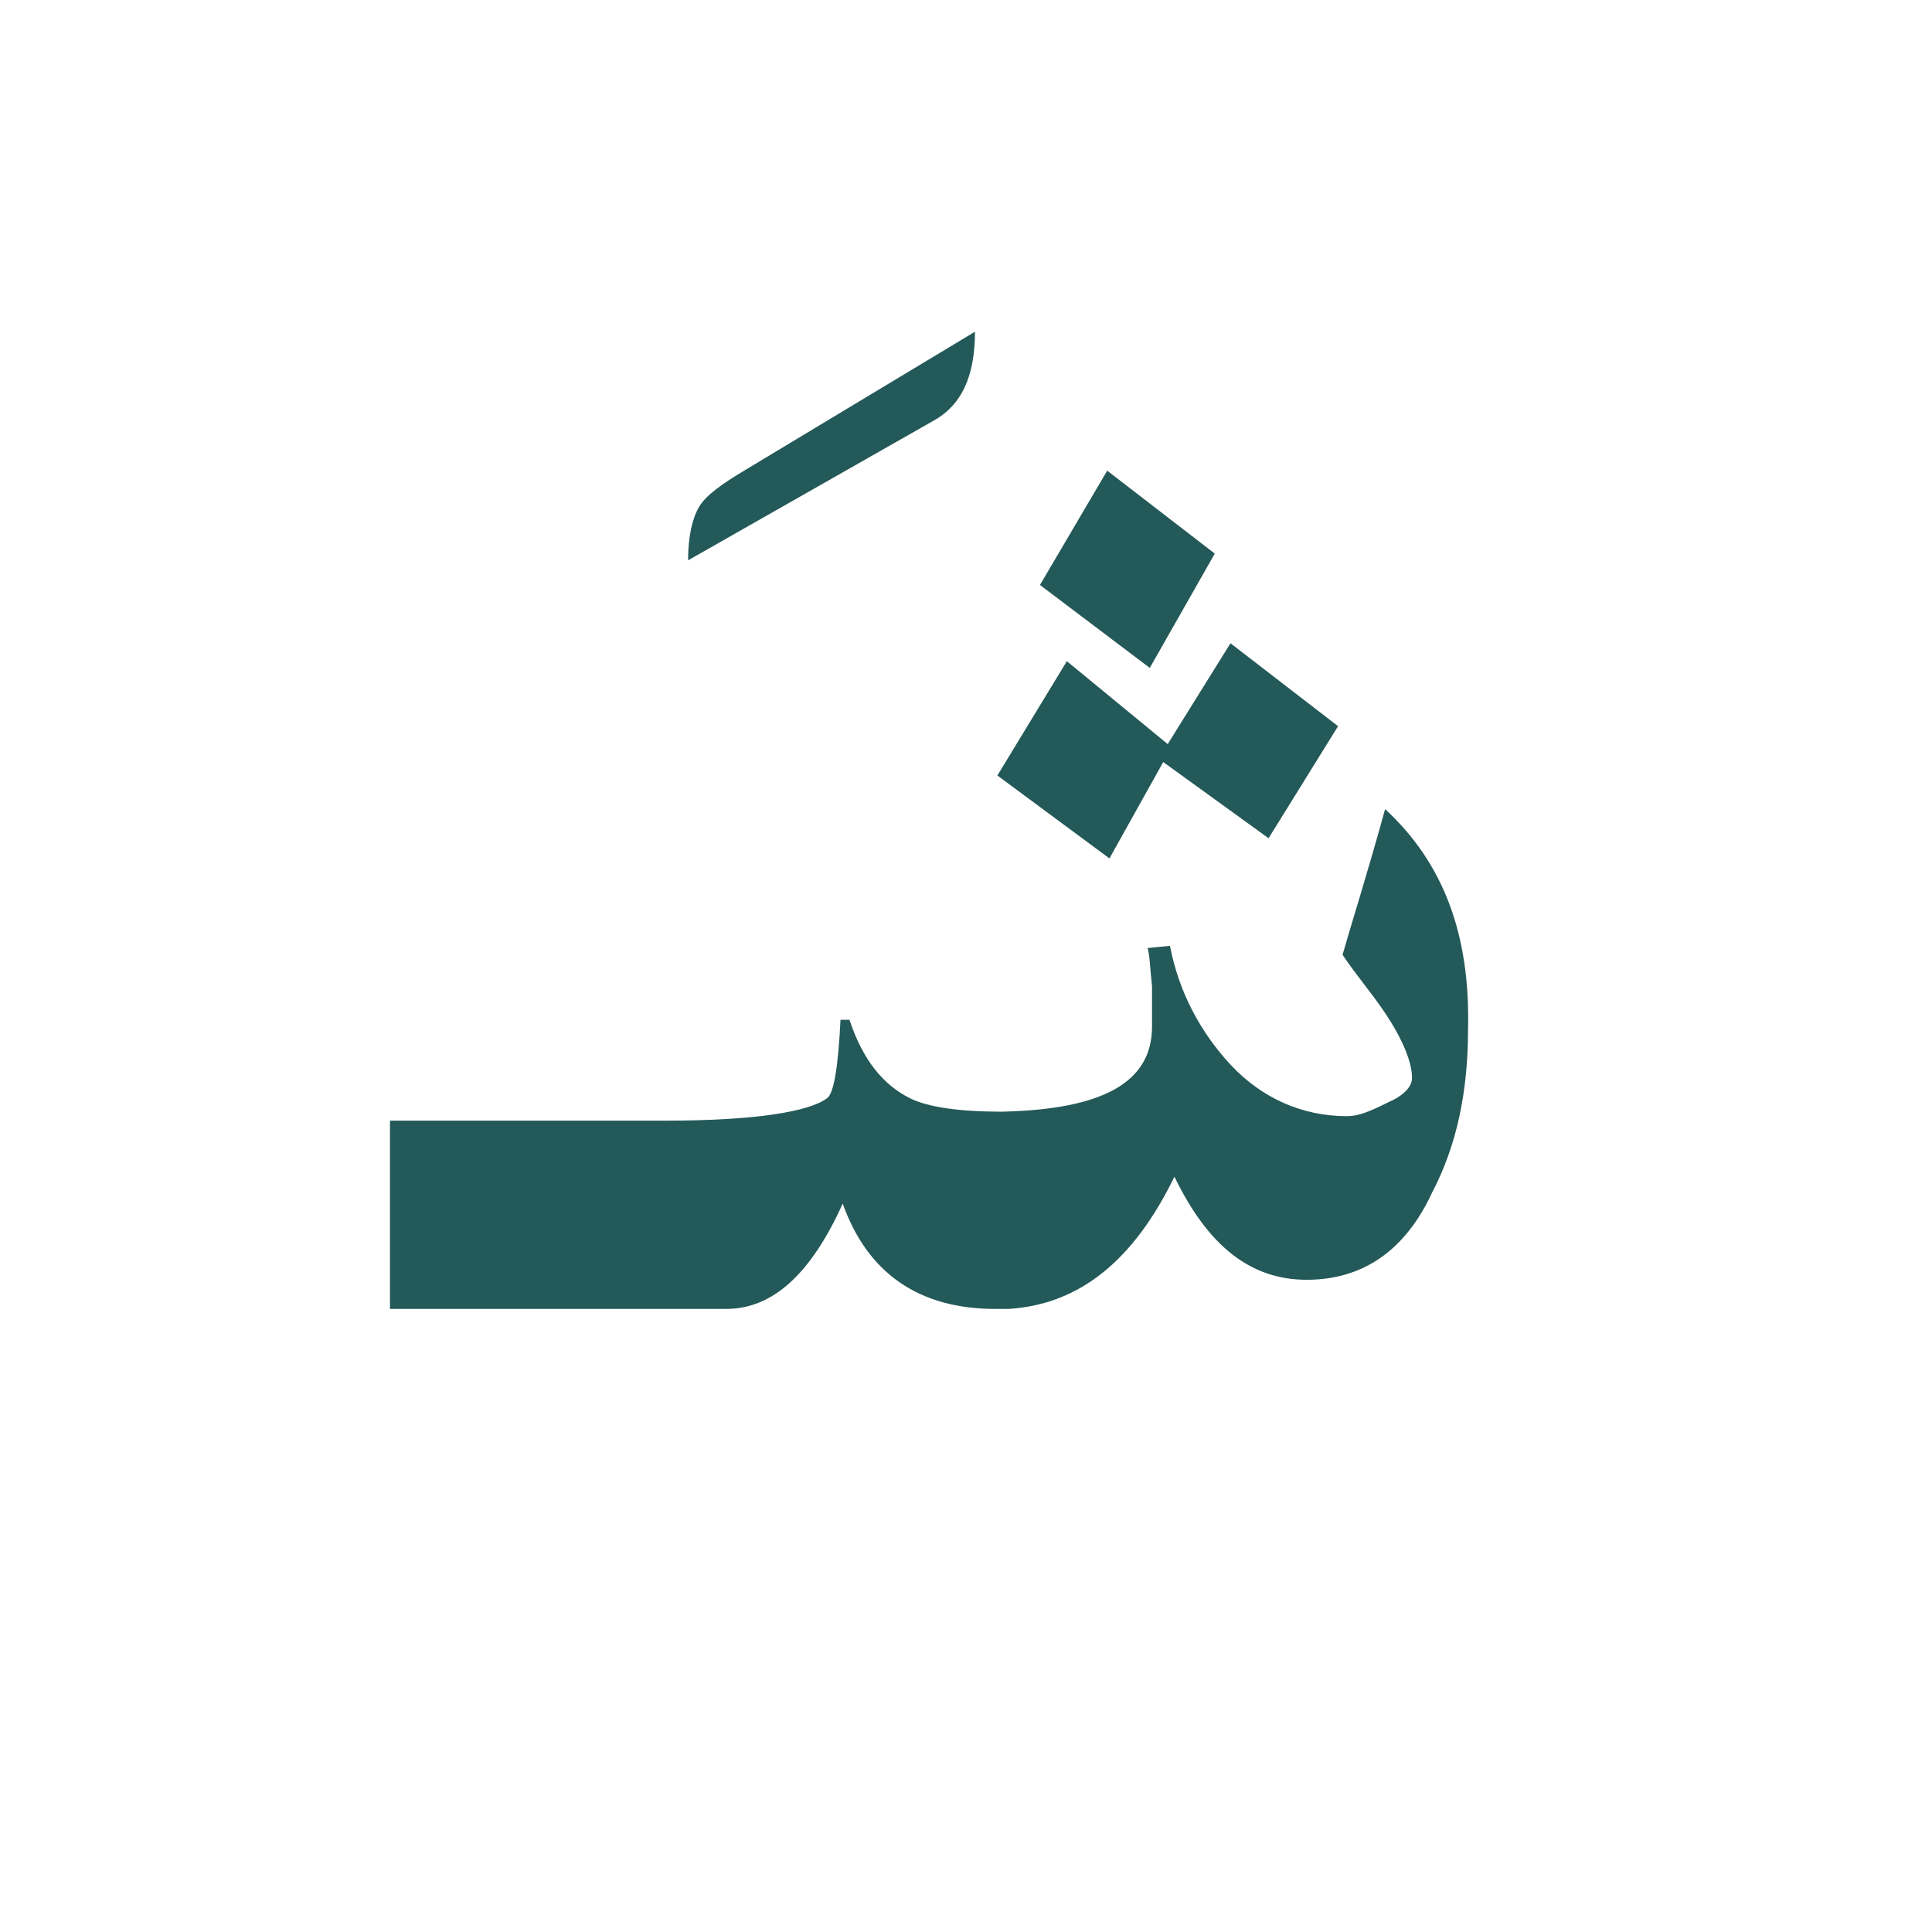 <?xml version="1.0" encoding="utf-8"?>
<!-- Generator: Adobe Illustrator 22.0.1, SVG Export Plug-In . SVG Version: 6.00 Build 0)  -->
<svg version="1.1" id="Layer_1" xmlns="http://www.w3.org/2000/svg" xmlns:xlink="http://www.w3.org/1999/xlink" x="0px" y="0px"
	 viewBox="0 0 86.2 86.2" style="enable-background:new 0 0 86.2 86.2;" xml:space="preserve">
<style type="text/css">
	.st0{fill:#235958;}
</style>
<g>
	<polygon class="st0" points="51.9,34 56.6,37.4 59.7,32.4 54.9,28.7 52.1,33.2 47.6,29.5 44.5,34.6 49.5,38.3 	"/>
	<polygon class="st0" points="54.2,24.7 49.4,21 46.4,26.1 51.3,29.8 	"/>
	<path class="st0" d="M61.8,36.1c-0.8,2.9-1.5,5.1-1.9,6.5c0.6,0.9,1.3,1.7,1.9,2.6c0.8,1.2,1.2,2.2,1.2,2.9c0,0.4-0.4,0.8-1.1,1.1
		c-0.8,0.4-1.3,0.6-1.8,0.6c-2,0-3.8-0.8-5.2-2.3c-1.3-1.4-2.3-3.2-2.7-5.3l-1,0.1c0.1,0.3,0.1,0.8,0.2,1.7c0,0.8,0,1.4,0,1.8
		c0,2.5-2.2,3.7-6.7,3.8c-1.9,0-3.3-0.2-4.1-0.6c-1.2-0.6-2.1-1.7-2.7-3.5h-0.4c-0.1,2.1-0.3,3.3-0.6,3.5c-0.8,0.6-3.2,1-7.2,1H17.4
		v8.4h12.4h2.1h0.5c2.1,0,3.8-1.6,5.2-4.7c1.1,3.1,3.4,4.7,6.8,4.7H45l0,0c3.2-0.2,5.6-2.2,7.4-5.9c1.5,3.1,3.4,4.6,5.9,4.6
		s4.4-1.3,5.6-3.9c1.1-2.1,1.6-4.5,1.6-7.3C65.6,41.7,64.4,38.5,61.8,36.1z"/>
</g>
<g>
	<g>
		<path class="st0" d="M43.5,14.8L33.2,21c-1,0.6-1.7,1.1-2,1.6s-0.5,1.3-0.5,2.4l10.9-6.2C42.9,18.1,43.5,16.8,43.5,14.8z"/>
	</g>
</g>
</svg>
